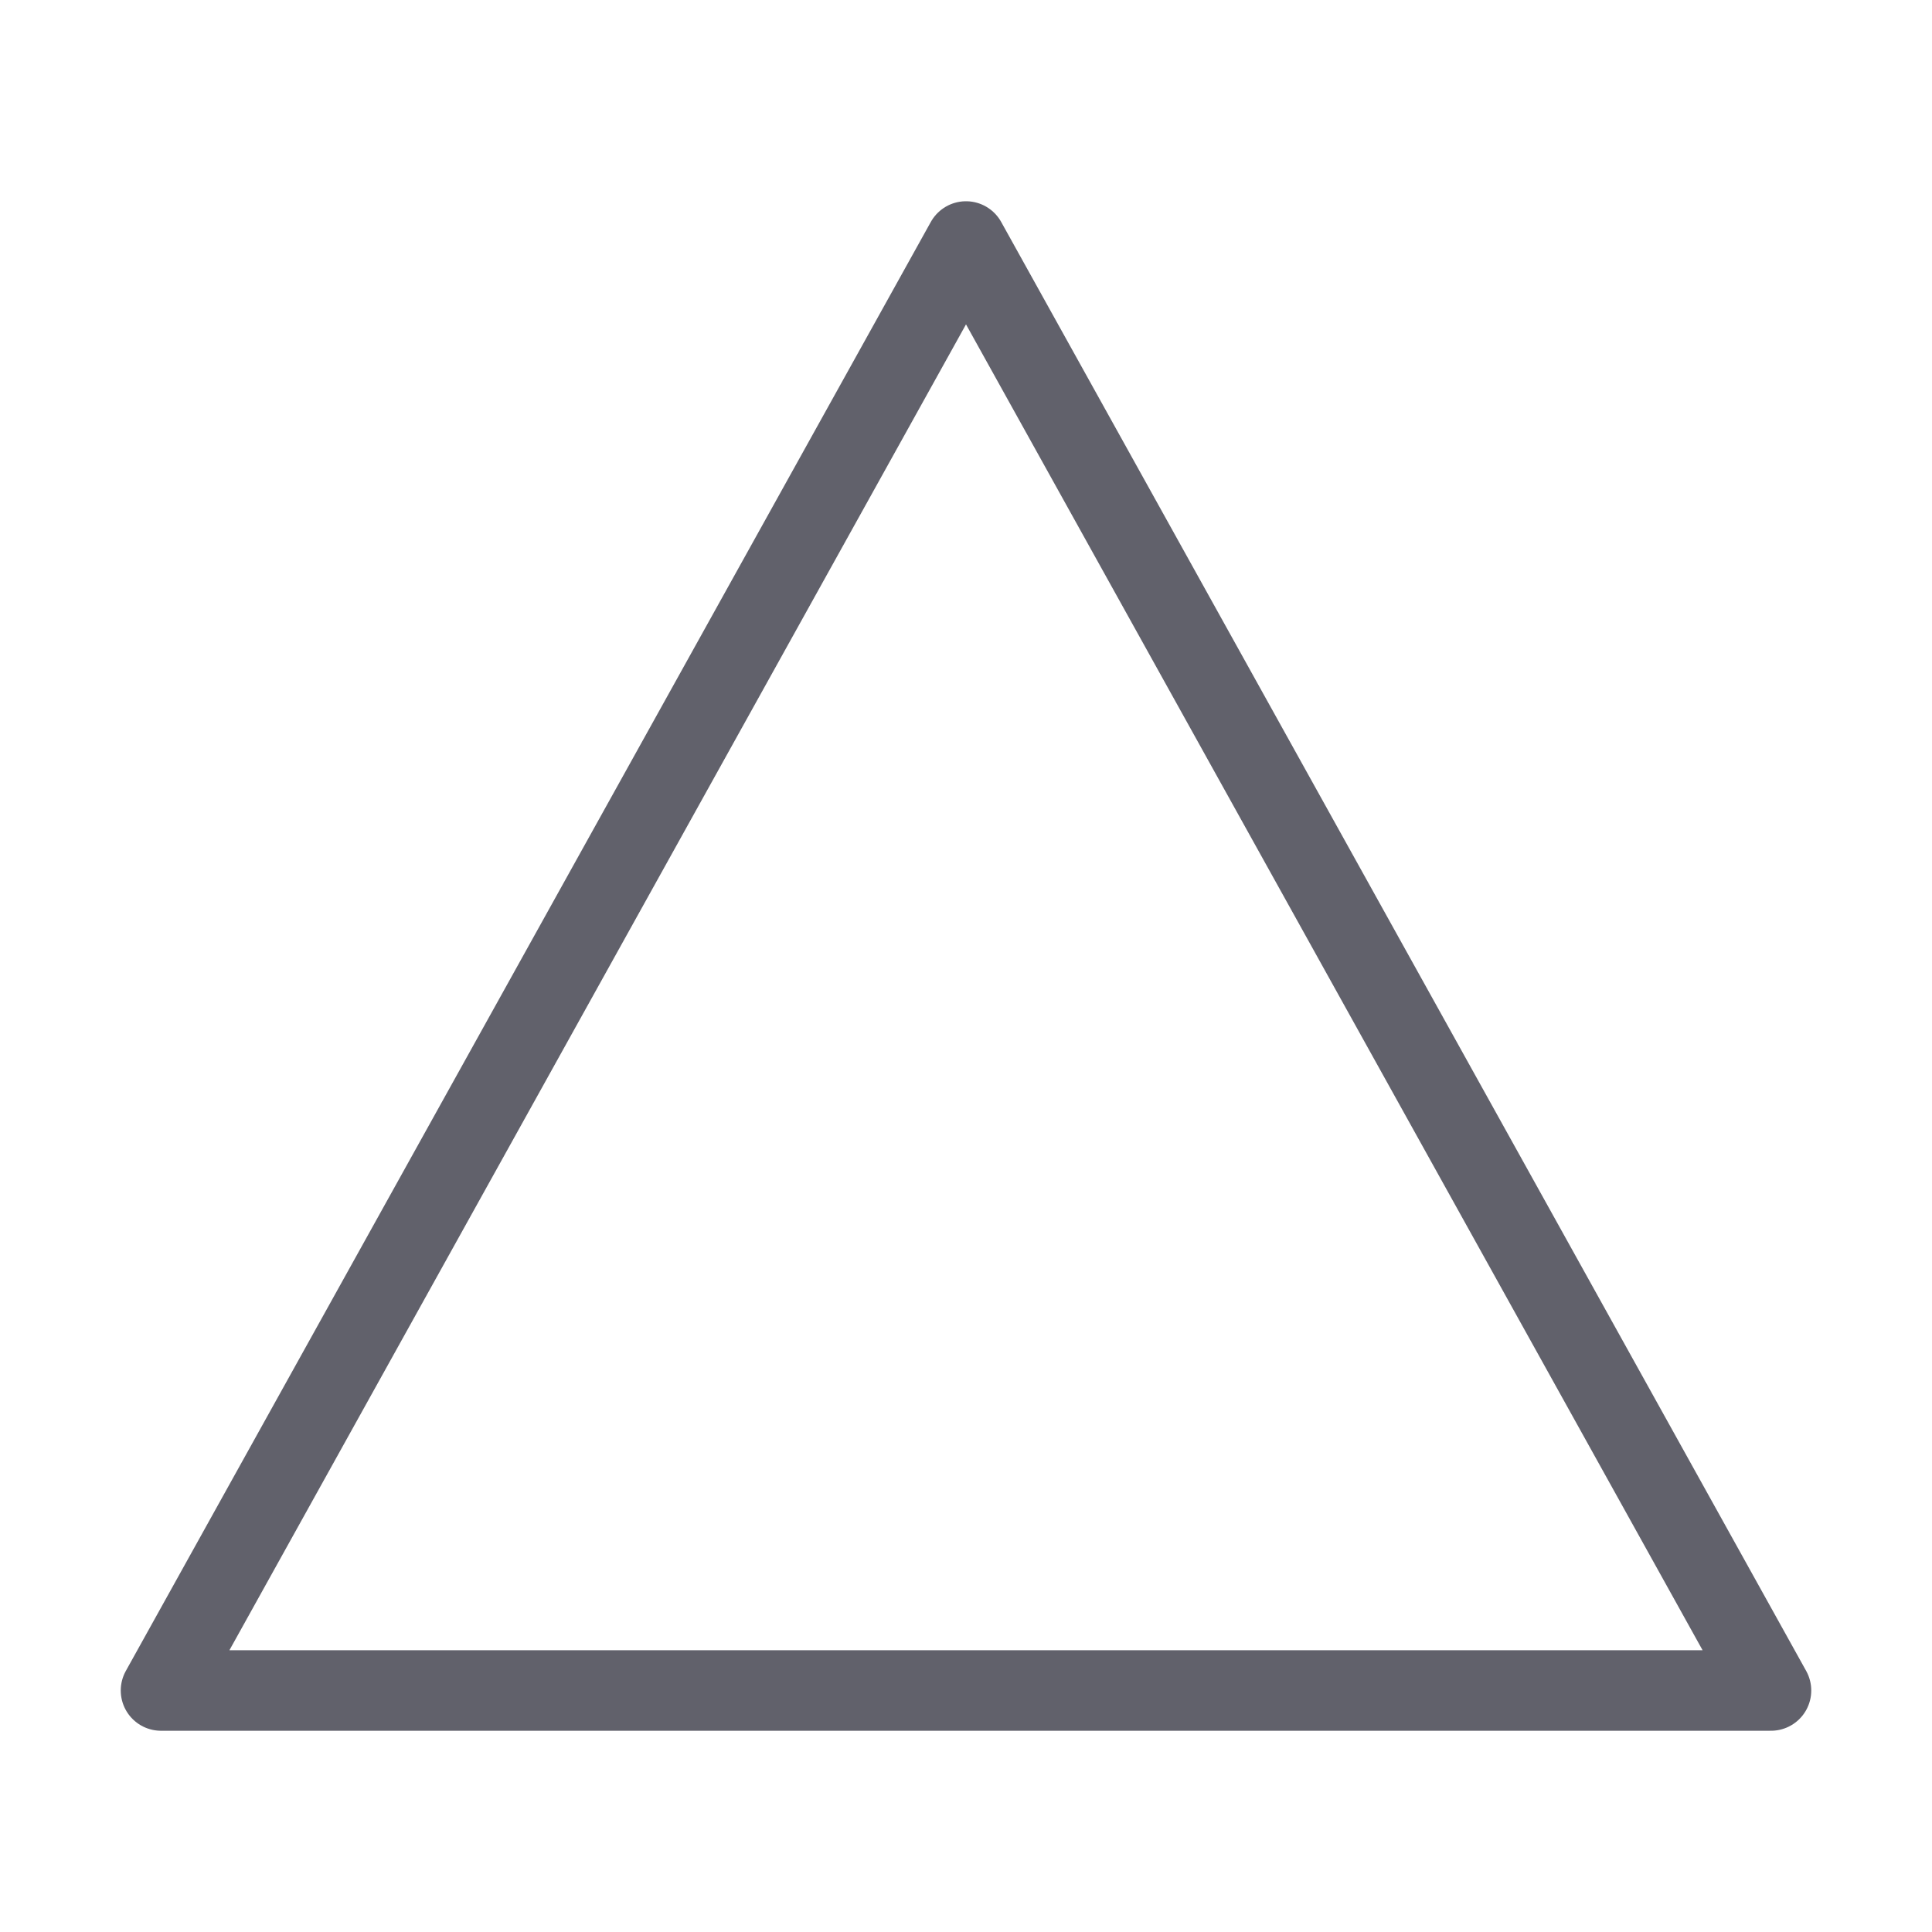 <svg xmlns="http://www.w3.org/2000/svg" height="48" width="48" viewBox="0 0 48 48"><title>shape triangle 2 3</title><g stroke-linecap="round" fill="#61616b" stroke-linejoin="round" class="nc-icon-wrapper"><polygon points="24 6 4 42 44 42 24 6" fill="none" stroke="#61616b" stroke-width="2"></polygon></g></svg>